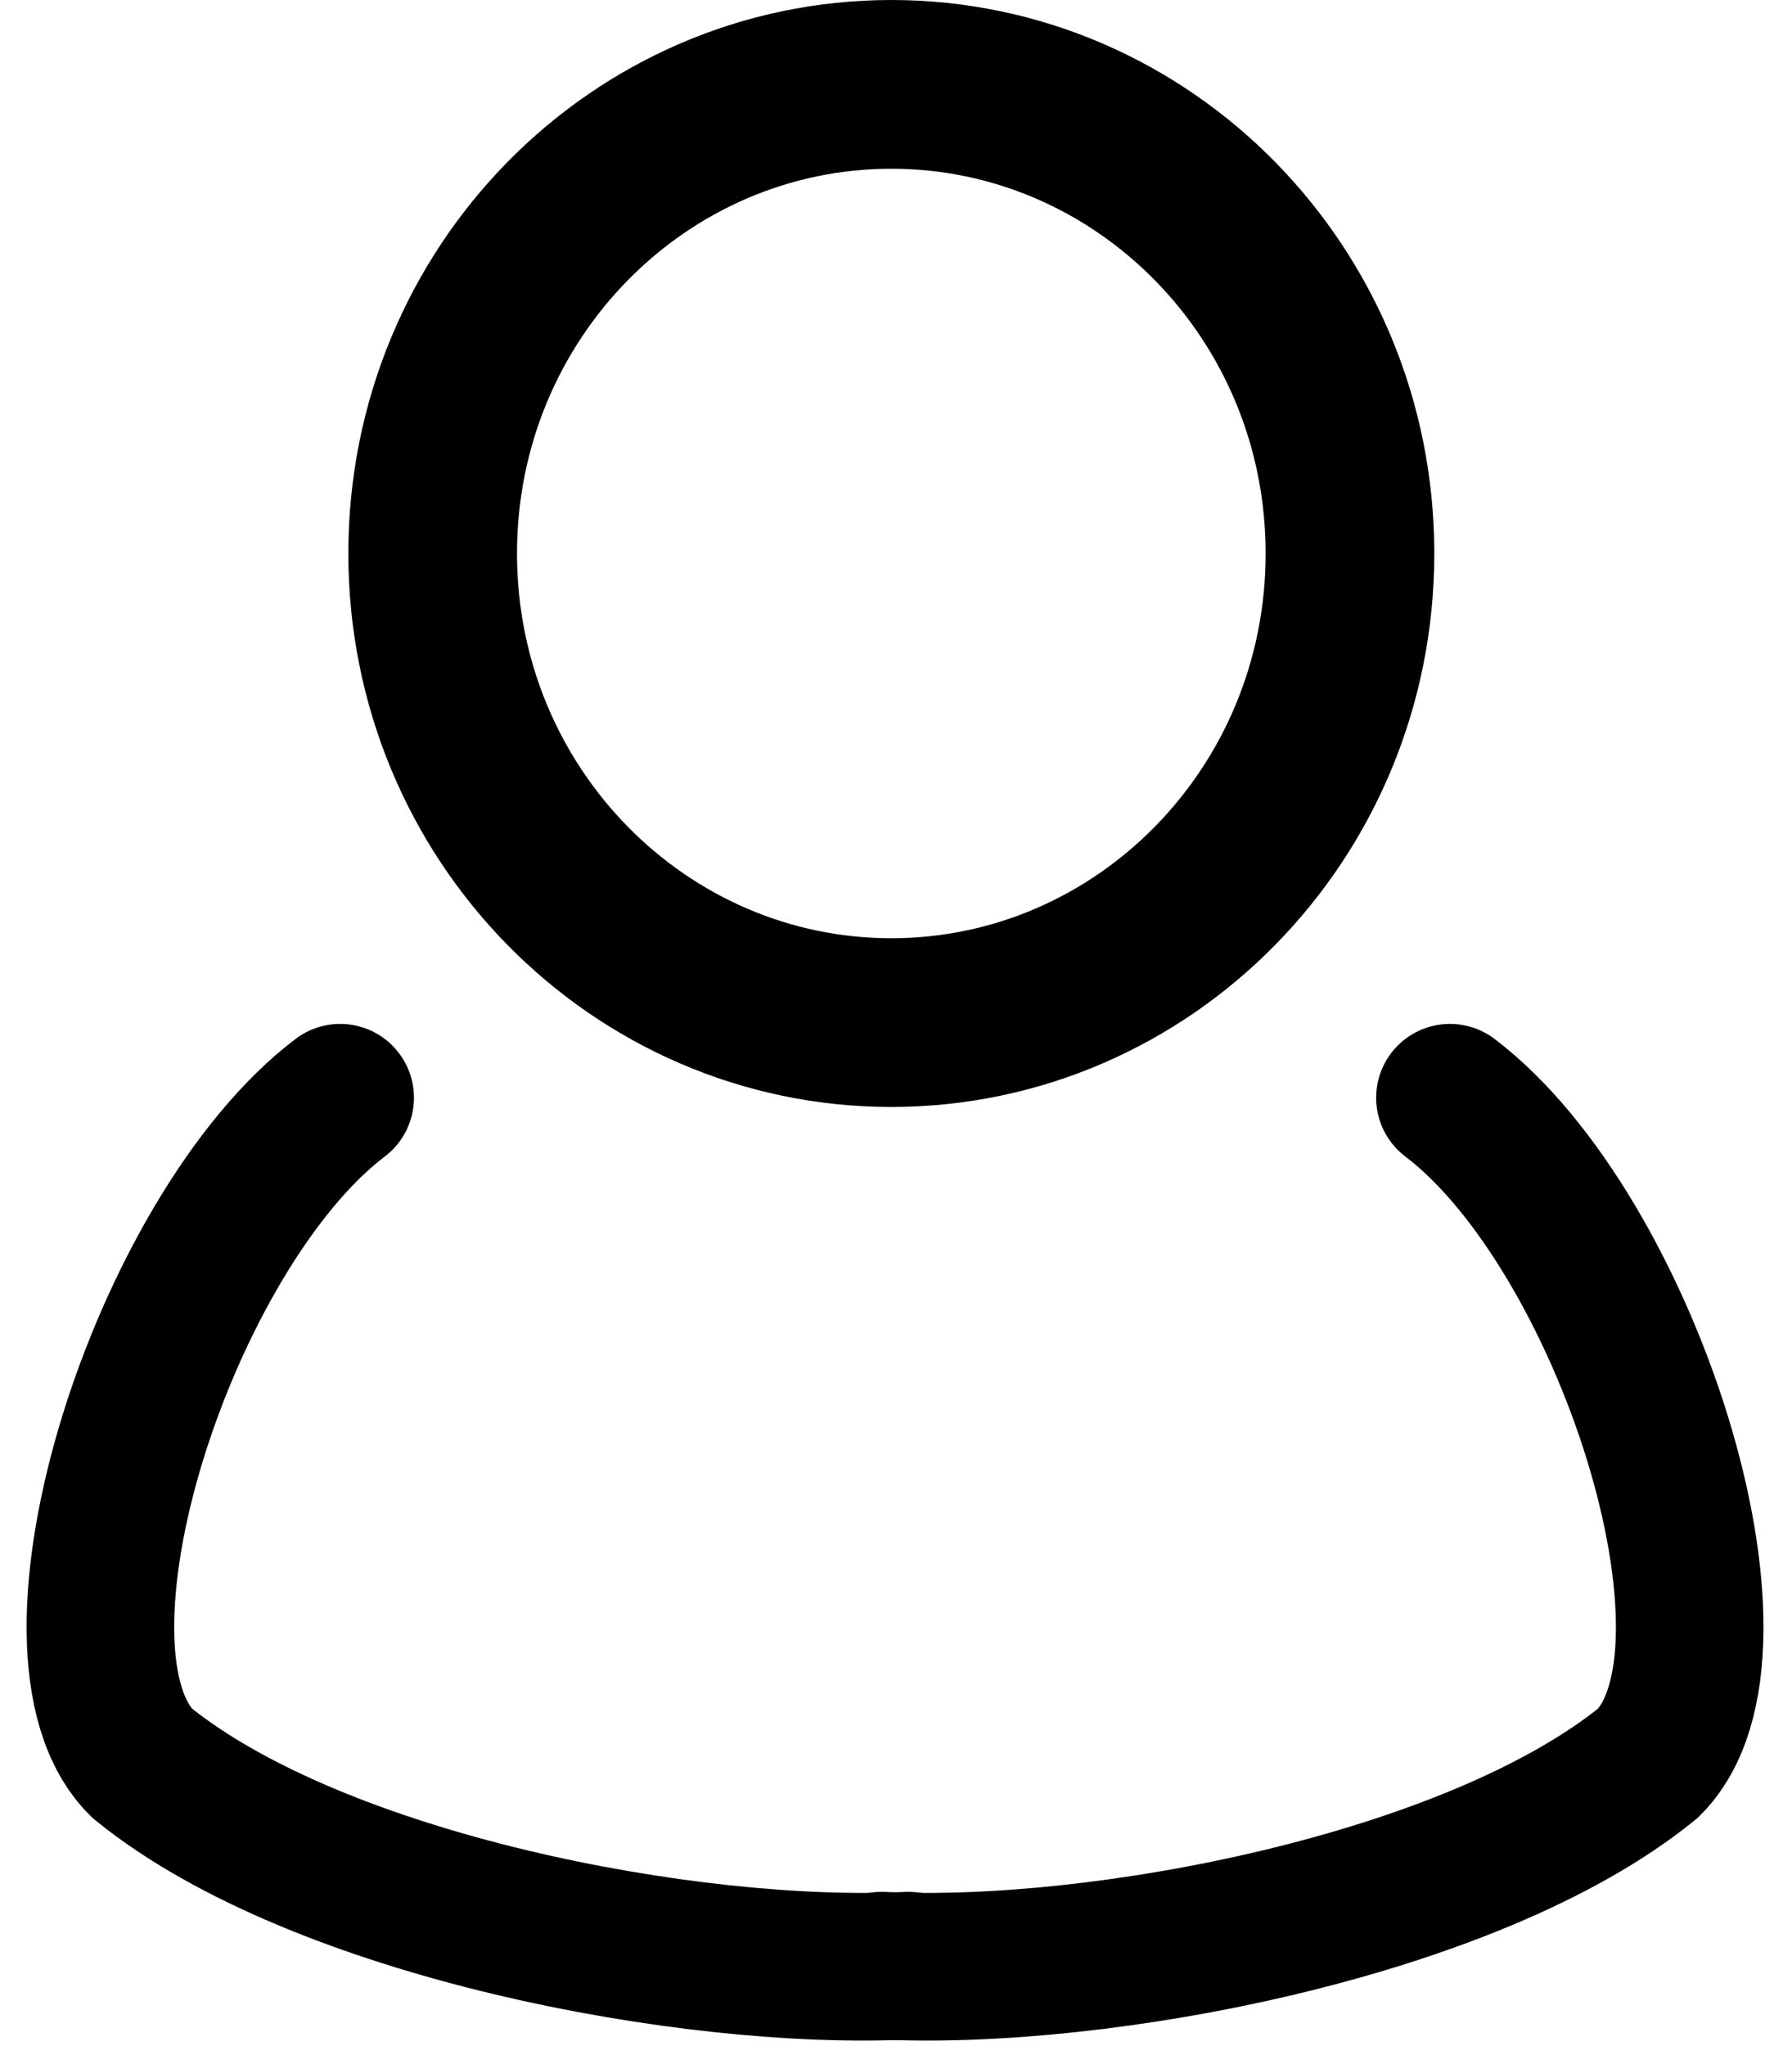 <svg width="85" height="97" viewBox="0 0 85 97" fill="none" xmlns="http://www.w3.org/2000/svg">
<path d="M64.033 26.241C64.033 38.595 54.223 48.482 42.278 48.482C30.334 48.482 20.523 38.595 20.523 26.241C20.523 13.887 30.334 4 42.278 4C54.223 4 64.033 13.887 64.033 26.241Z" stroke="black" stroke-width="8"/>
<path d="M68.775 52.044C77.12 58.369 83.558 78.275 78.166 83.595C69.828 90.363 52.139 93.708 41.813 93.193" stroke="black" stroke-width="7" stroke-linecap="round"/>
<path d="M16.135 52.044C7.791 58.369 1.352 78.275 6.744 83.595C15.082 90.363 32.772 93.708 43.097 93.193" stroke="black" stroke-width="7" stroke-linecap="round"/>
</svg>
